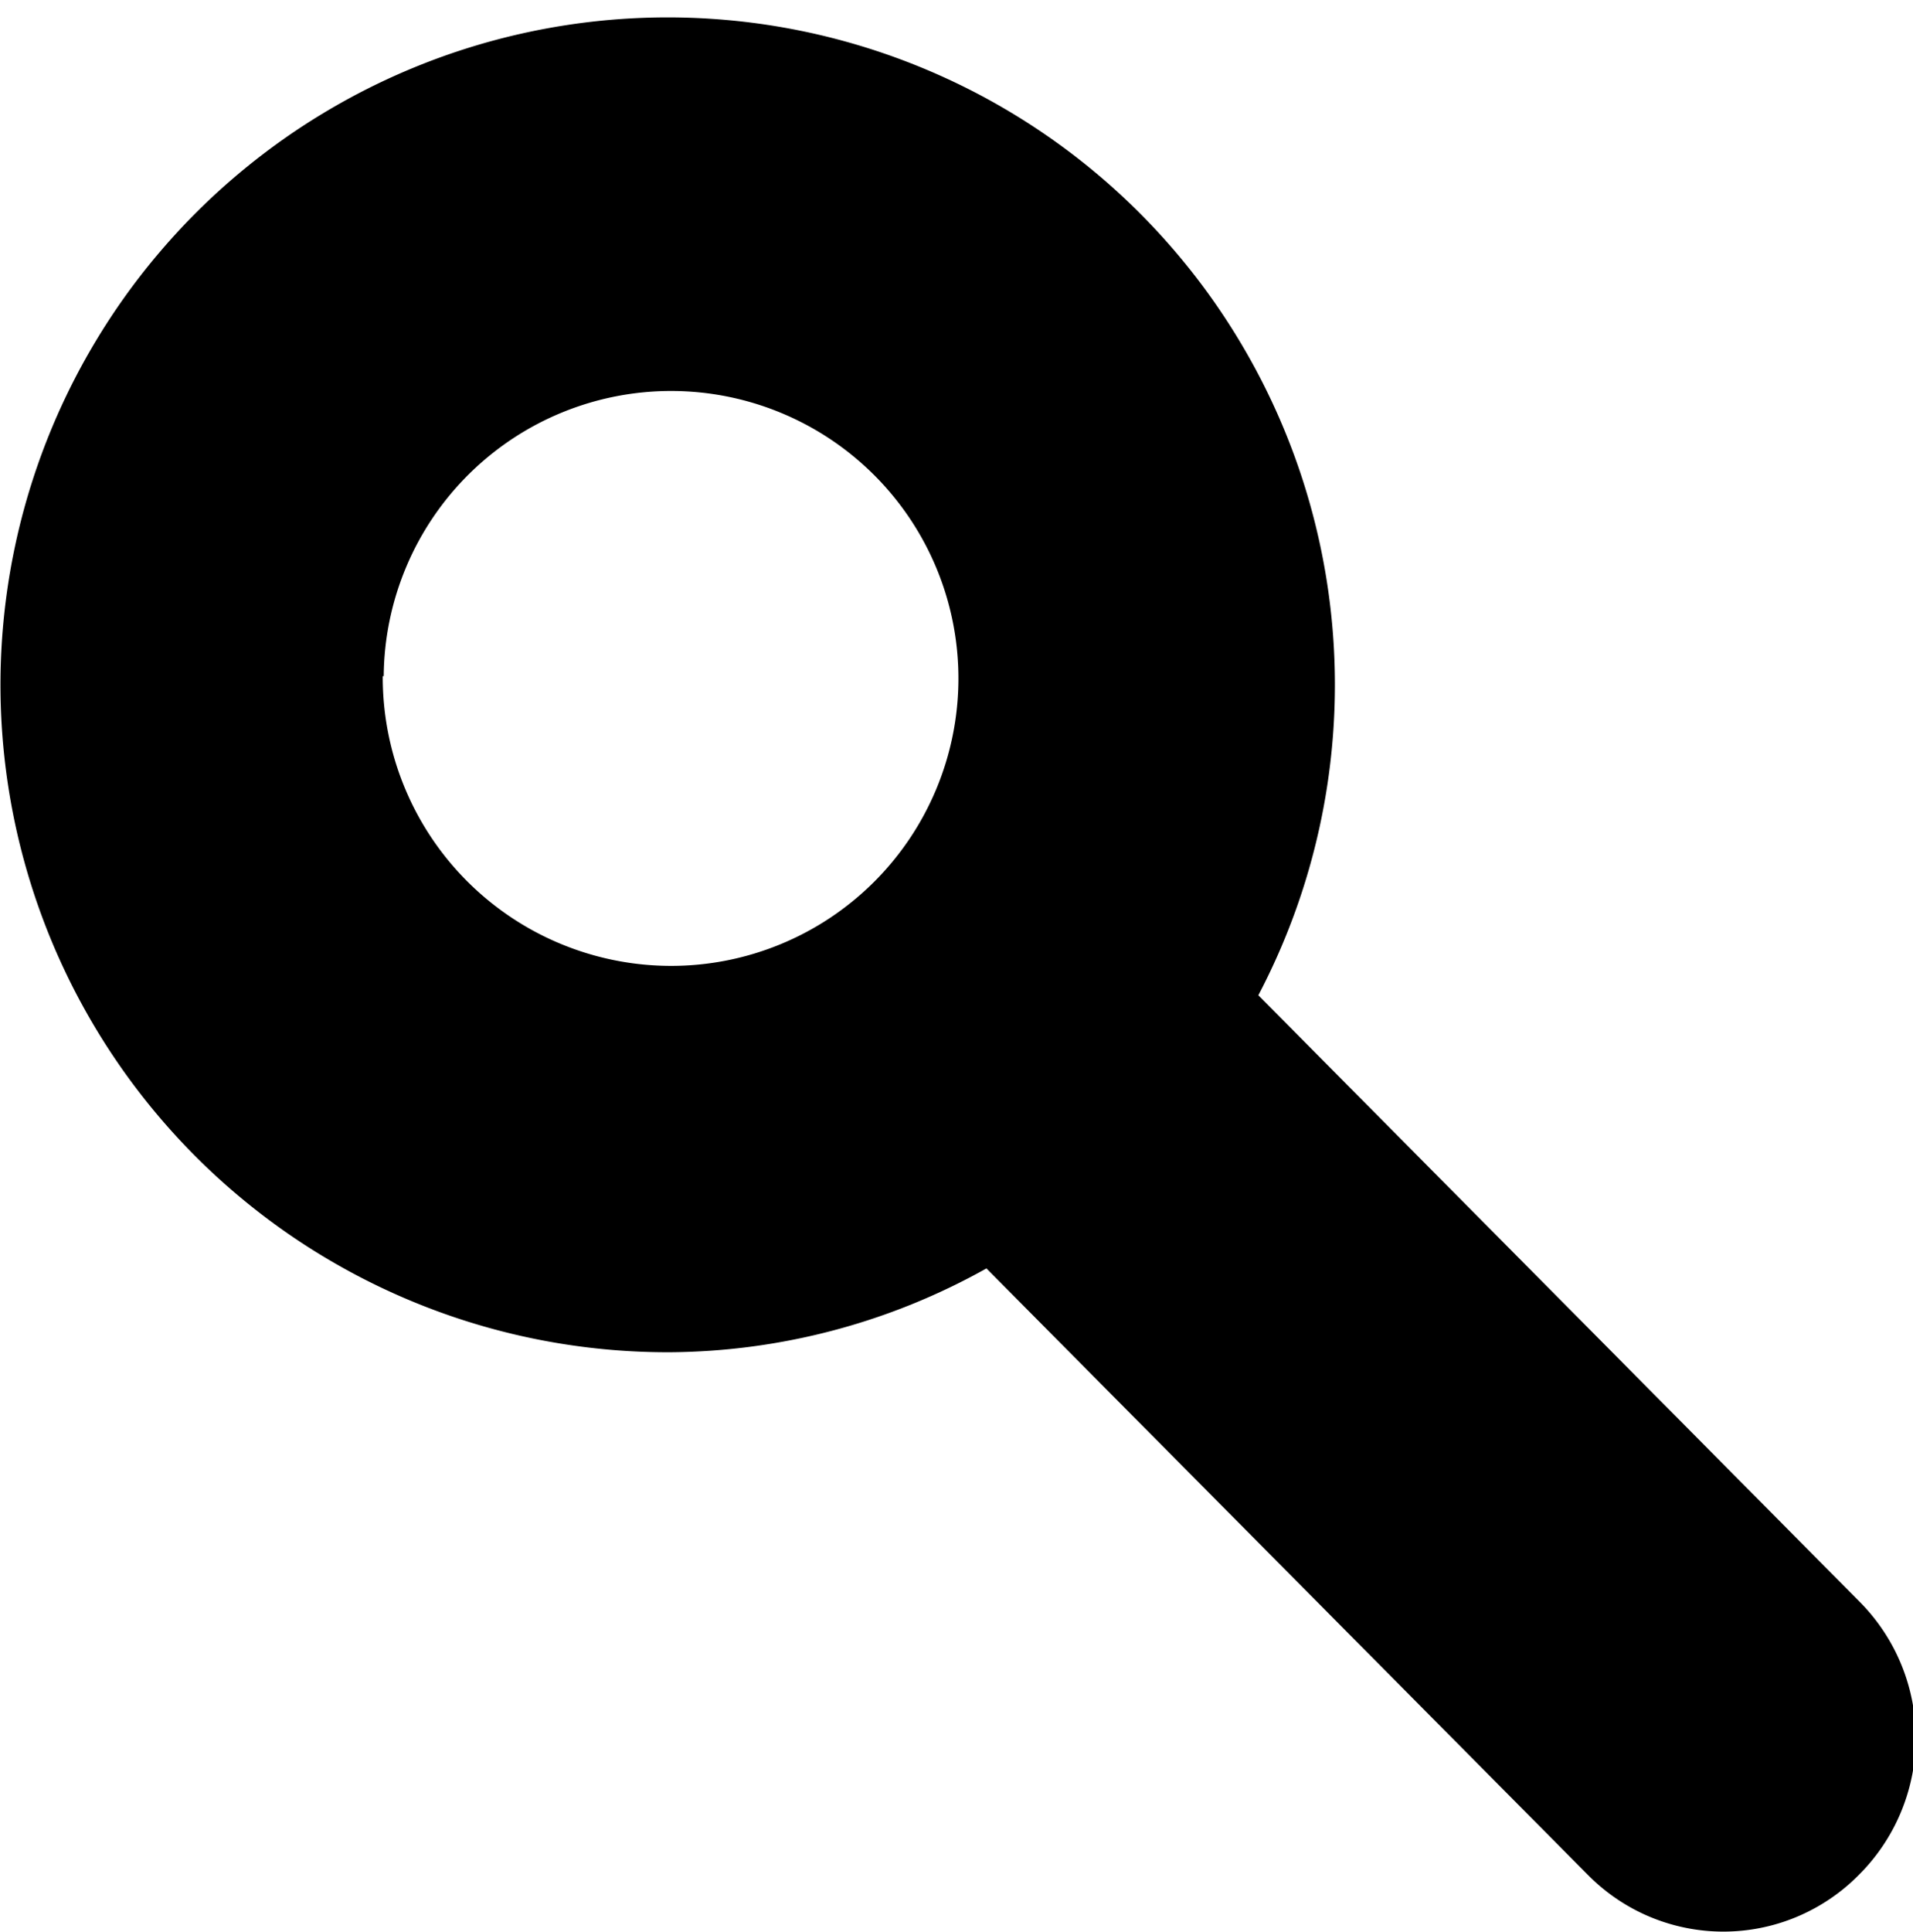 <svg xmlns="http://www.w3.org/2000/svg" width="9.906" height="10" viewBox="0 0 9.906 10">
<defs>
    <style>
      .cls-1 {
        fill-rule: evenodd;
      }
    </style>
  </defs>
  <path id="mini_search" class="cls-1" d="M588.6,747.293l-3.115-3.141A3.455,3.455,0,1,0,582.438,746a3.4,3.4,0,0,0,1.639-.434l3.116,3.141a0.985,0.985,0,0,0,1.4,0A1,1,0,0,0,588.6,747.293Zm-7.644-4.793a1.488,1.488,0,1,1,1.487,1.5A1.494,1.494,0,0,1,580.951,742.5Z" transform="translate(-578.969 -739)"/>
</svg>
